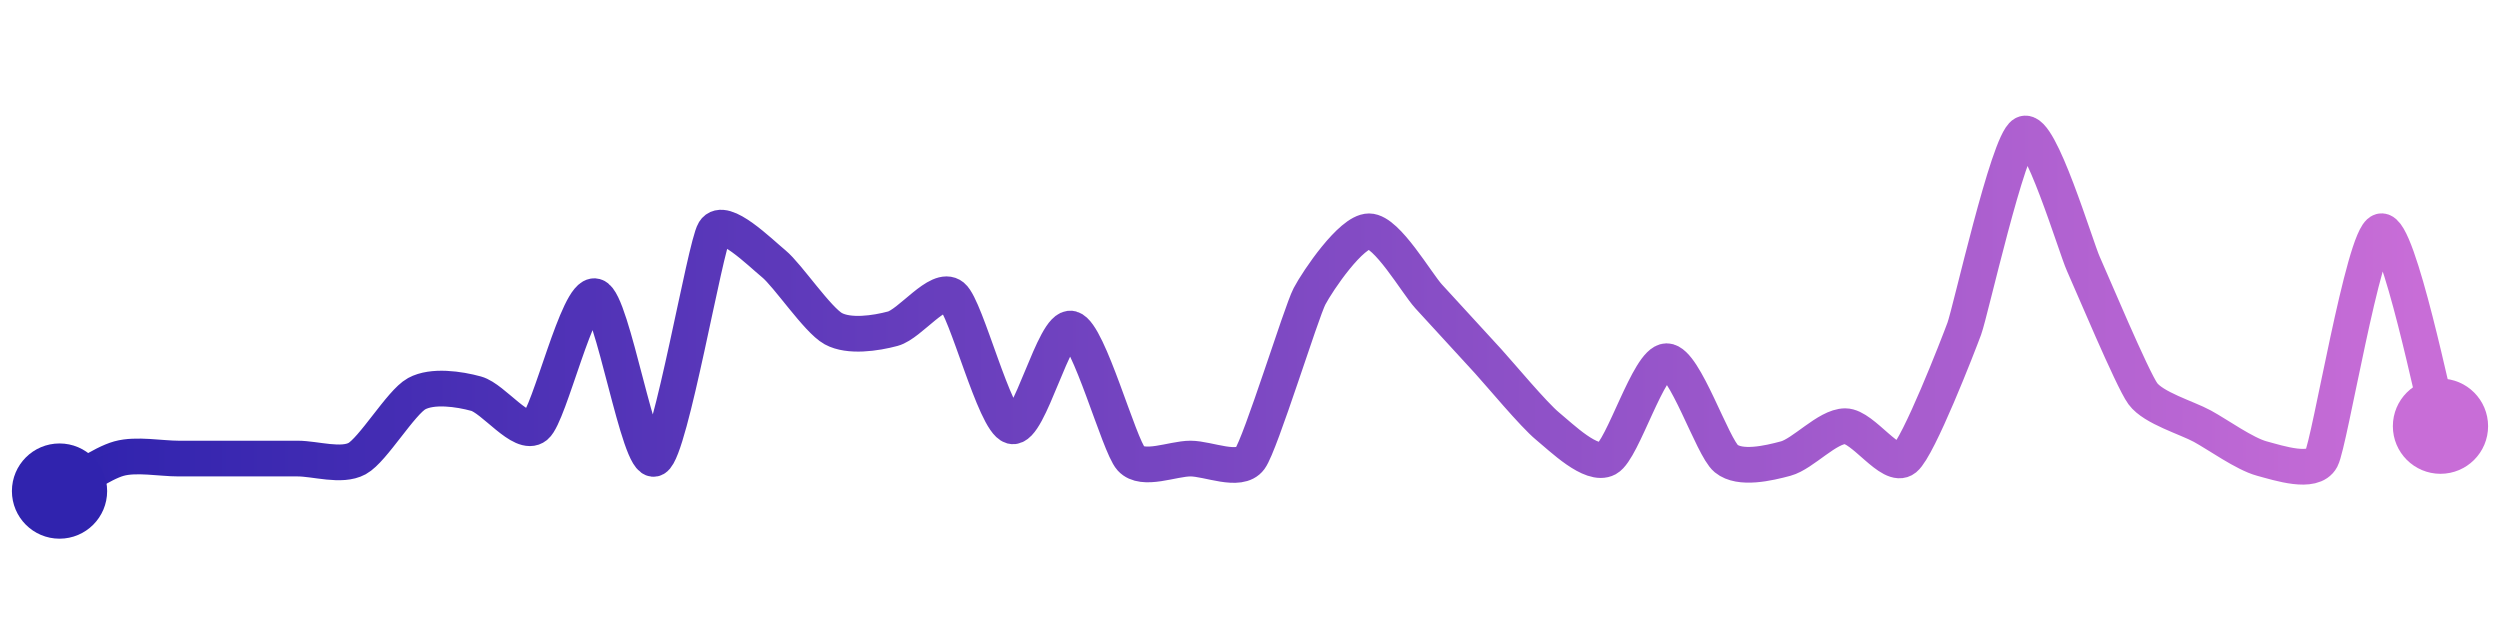 <svg width="200" height="50" viewBox="0 0 210 50" xmlns="http://www.w3.org/2000/svg">
    <defs>
        <linearGradient x1="0%" y1="0%" x2="100%" y2="0%" id="a">
            <stop stop-color="#3023AE" offset="0%"/>
            <stop stop-color="#C86DD7" offset="100%"/>
        </linearGradient>
    </defs>
    <path stroke="url(#a)"
          stroke-width="3"
          stroke-linejoin="round"
          stroke-linecap="round"
          d="M5 40 C 6.32 39.28, 8.55 37.67, 10 37.27 S 13.5 37.27, 15 37.27 S 18.5 37.27, 20 37.27 S 23.5 37.27, 25 37.27 S 28.68 37.99, 30 37.27 S 33.68 32.54, 35 31.82 S 38.55 31.42, 40 31.82 S 43.84 35.5, 45 34.55 S 48.55 23.25, 50 23.64 S 53.68 37.99, 55 37.27 S 59.22 19.46, 60 18.18 S 63.84 19.96, 65 20.91 S 68.68 25.64, 70 26.36 S 73.55 26.75, 75 26.36 S 78.84 22.69, 80 23.64 S 83.55 34.16, 85 34.55 S 88.55 25.97, 90 26.36 S 93.99 36.16, 95 37.27 S 98.5 37.27, 100 37.27 S 104.11 38.48, 105 37.27 S 109.3 24.97, 110 23.64 S 113.5 18.18, 115 18.18 S 118.99 22.53, 120 23.64 S 123.99 27.98, 125 29.09 S 128.84 33.6, 130 34.55 S 133.68 37.99, 135 37.27 S 138.5 29.09, 140 29.09 S 143.84 36.32, 145 37.27 S 148.55 37.66, 150 37.27 S 153.5 34.55, 155 34.55 S 158.84 38.22, 160 37.27 S 164.48 27.77, 165 26.36 S 168.68 10.72, 170 10 S 174.38 19.55, 175 20.91 S 179.11 30.61, 180 31.82 S 183.68 33.83, 185 34.55 S 188.55 36.88, 190 37.27 S 194.3 38.6, 195 37.27 S 198.55 18.57, 200 18.18 S 204.56 33.12, 205 34.55"
          fill="none"/>
    <circle r="4" cx="5" cy="40" fill="#3023AE"/>
    <circle r="4" cx="205" cy="34.55" fill="#C86DD7"/>      
</svg>